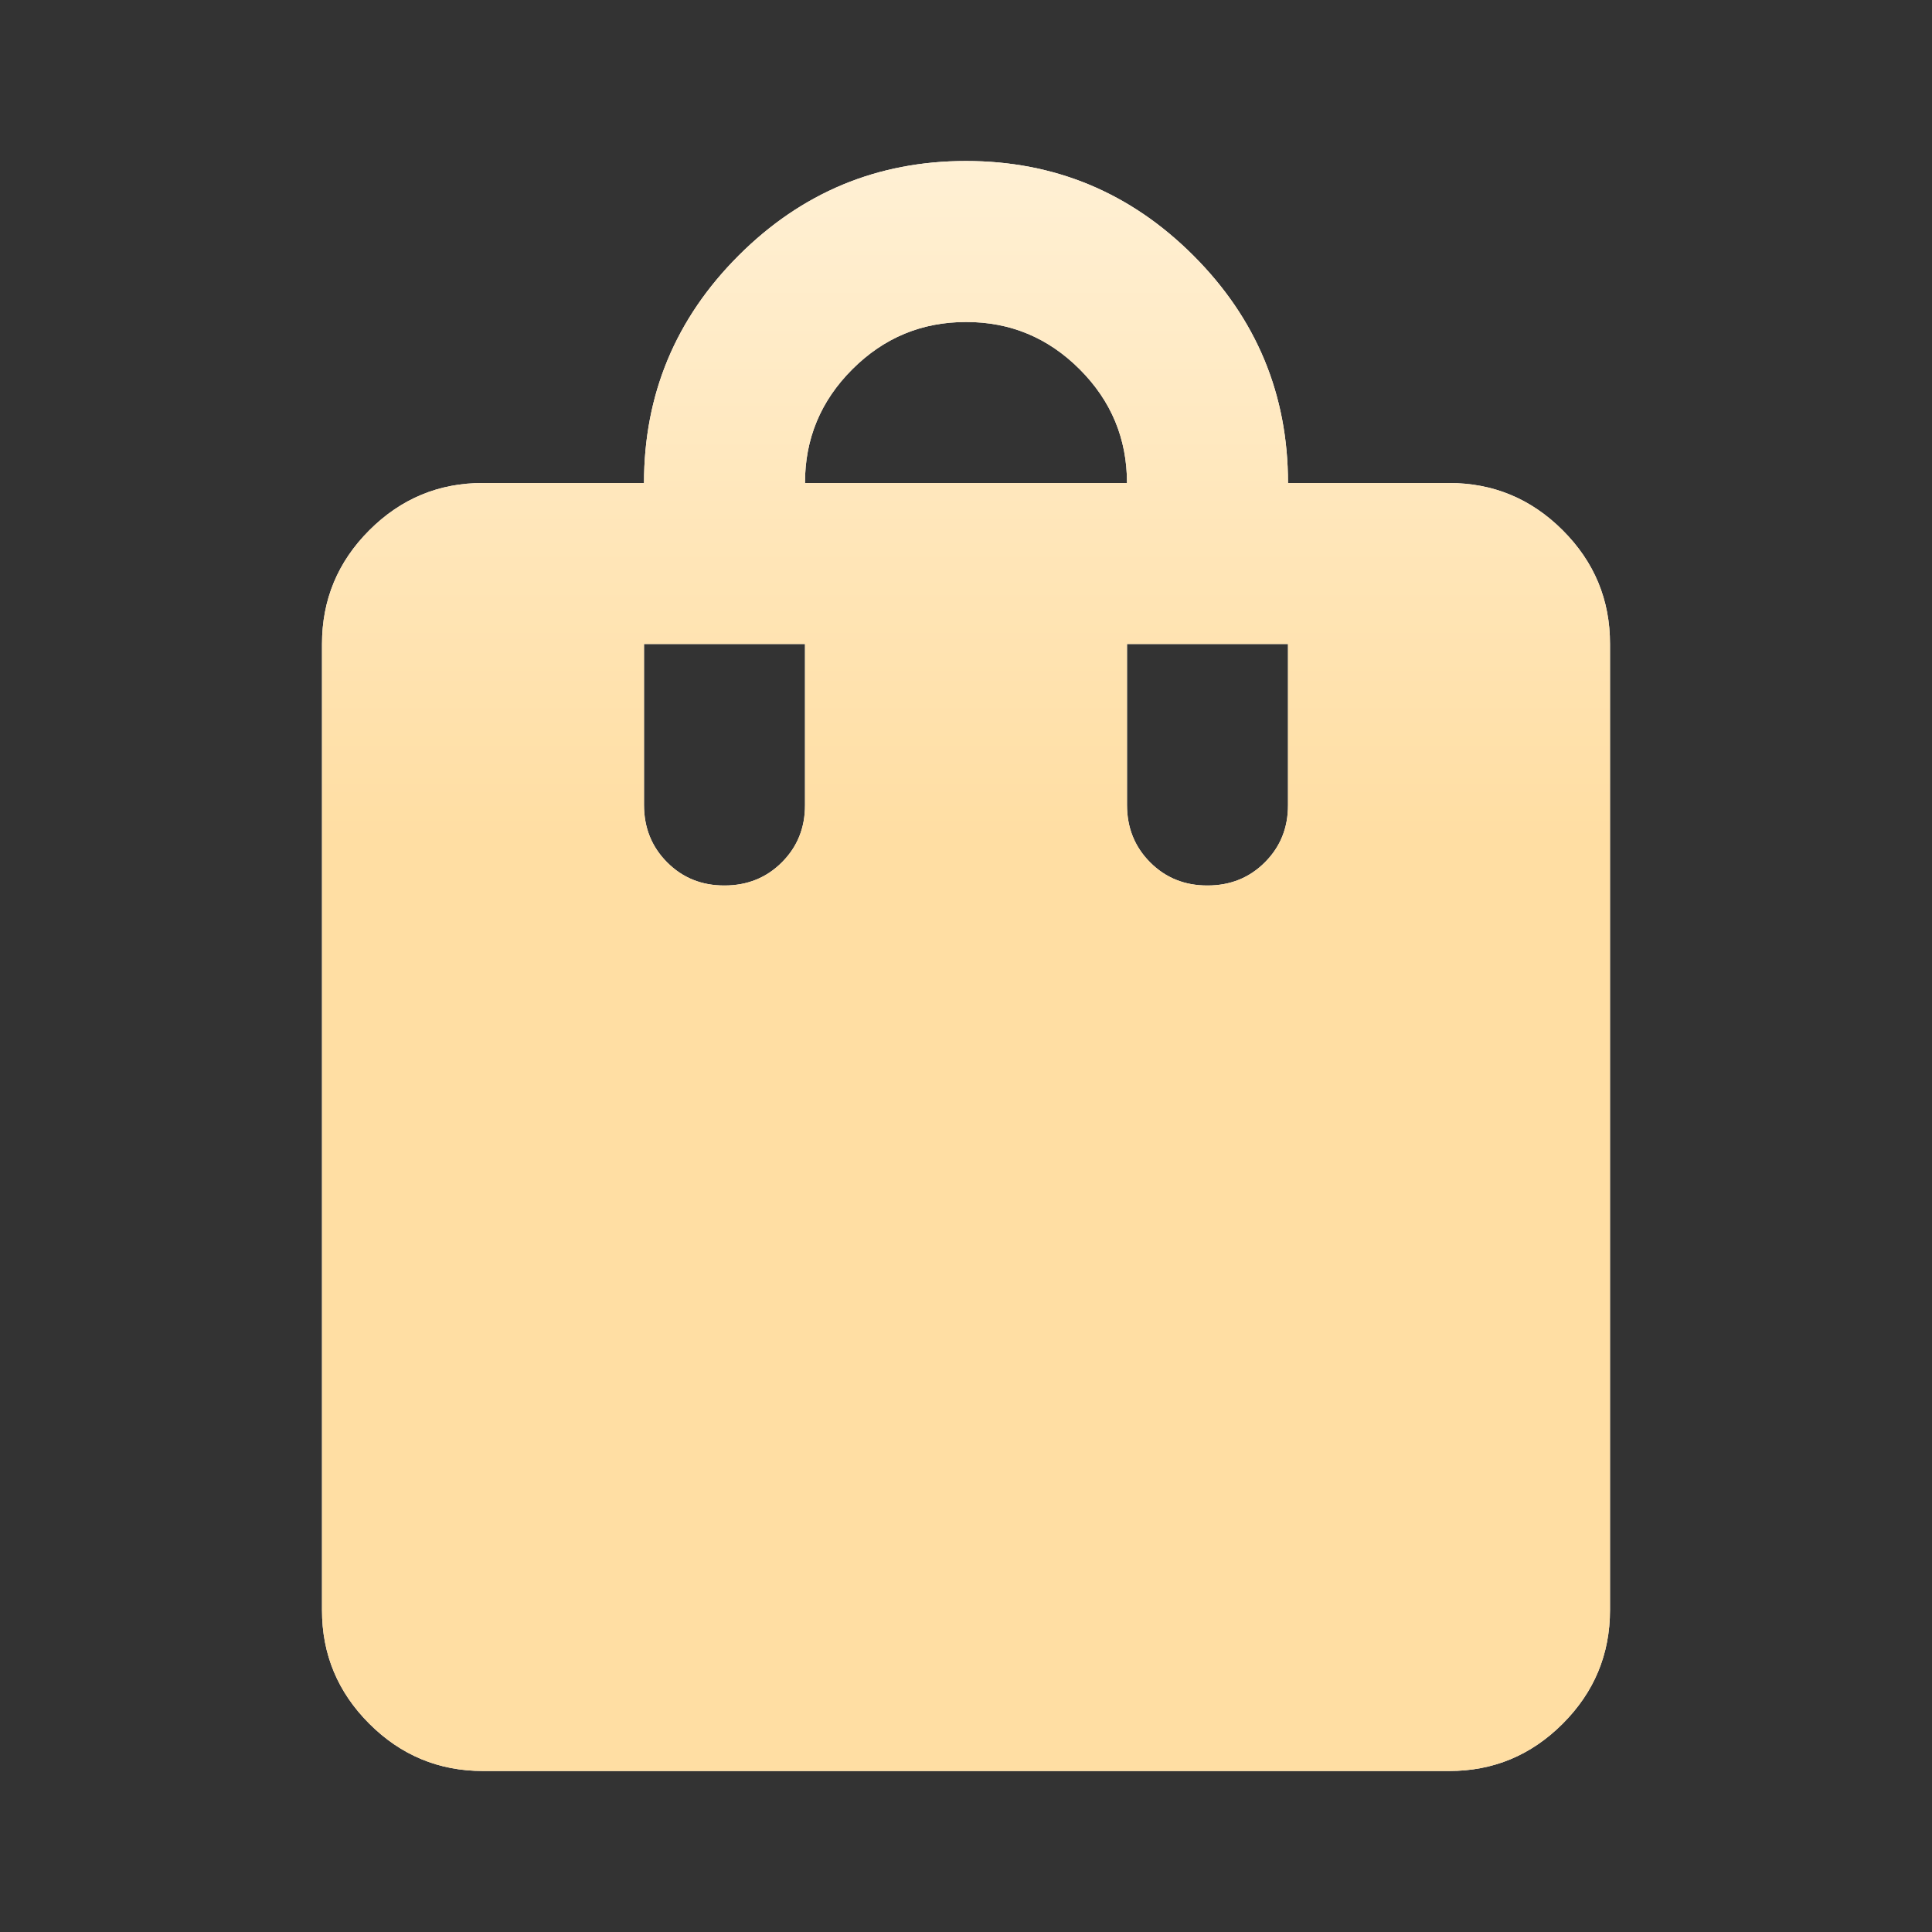 <svg width="24" height="24" viewBox="0 0 24 24" fill="none" xmlns="http://www.w3.org/2000/svg">
<rect x="0" y="0" width="24" height="24" fill="#333333" stroke="none"/>
<path d="M6 22C5.45 22 4.979 21.804 4.587 21.412C4.195 21.02 3.999 20.549 4 20V8C4 7.45 4.196 6.979 4.588 6.587C4.98 6.195 5.451 5.999 6 6H8C8 4.9 8.392 3.958 9.175 3.175C9.958 2.392 10.9 2 12 2C13.1 2 14.042 2.392 14.825 3.175C15.608 3.958 16 4.9 16 6H18C18.55 6 19.021 6.196 19.413 6.588C19.805 6.98 20.001 7.451 20 8V20C20 20.55 19.804 21.021 19.412 21.413C19.02 21.805 18.549 22.001 18 22H6ZM10 6H14C14 5.45 13.804 4.979 13.412 4.587C13.02 4.195 12.55 3.999 12 4C11.45 4 10.979 4.196 10.587 4.588C10.195 4.98 9.999 5.451 10 6ZM15 11C15.284 11 15.521 10.904 15.713 10.712C15.905 10.52 16.001 10.283 16 10V8H14V10C14 10.283 14.096 10.521 14.288 10.713C14.48 10.905 14.717 11.001 15 11ZM9 11C9.283 11 9.521 10.904 9.713 10.712C9.905 10.52 10.001 10.283 10 10V8H8V10C8 10.283 8.096 10.521 8.288 10.713C8.48 10.905 8.717 11.001 9 11Z" fill="white"/>
<path d="M6 22C5.45 22 4.979 21.804 4.587 21.412C4.195 21.02 3.999 20.549 4 20V8C4 7.45 4.196 6.979 4.588 6.587C4.98 6.195 5.451 5.999 6 6H8C8 4.9 8.392 3.958 9.175 3.175C9.958 2.392 10.9 2 12 2C13.1 2 14.042 2.392 14.825 3.175C15.608 3.958 16 4.9 16 6H18C18.55 6 19.021 6.196 19.413 6.588C19.805 6.98 20.001 7.451 20 8V20C20 20.55 19.804 21.021 19.412 21.413C19.02 21.805 18.549 22.001 18 22H6ZM10 6H14C14 5.45 13.804 4.979 13.412 4.587C13.02 4.195 12.55 3.999 12 4C11.45 4 10.979 4.196 10.587 4.588C10.195 4.98 9.999 5.451 10 6ZM15 11C15.284 11 15.521 10.904 15.713 10.712C15.905 10.52 16.001 10.283 16 10V8H14V10C14 10.283 14.096 10.521 14.288 10.713C14.48 10.905 14.717 11.001 15 11ZM9 11C9.283 11 9.521 10.904 9.713 10.712C9.905 10.52 10.001 10.283 10 10V8H8V10C8 10.283 8.096 10.521 8.288 10.713C8.48 10.905 8.717 11.001 9 11Z" fill="url(#paint0_linear_30824_3634)"/>
<defs>
<linearGradient id="paint0_linear_30824_3634" x1="12" y1="2" x2="12" y2="22" gradientUnits="userSpaceOnUse">
<stop stop-color="#FFF0D4"/>
<stop offset="0.422" stop-color="#FFDEA3"/>
</linearGradient>
</defs>
</svg>
